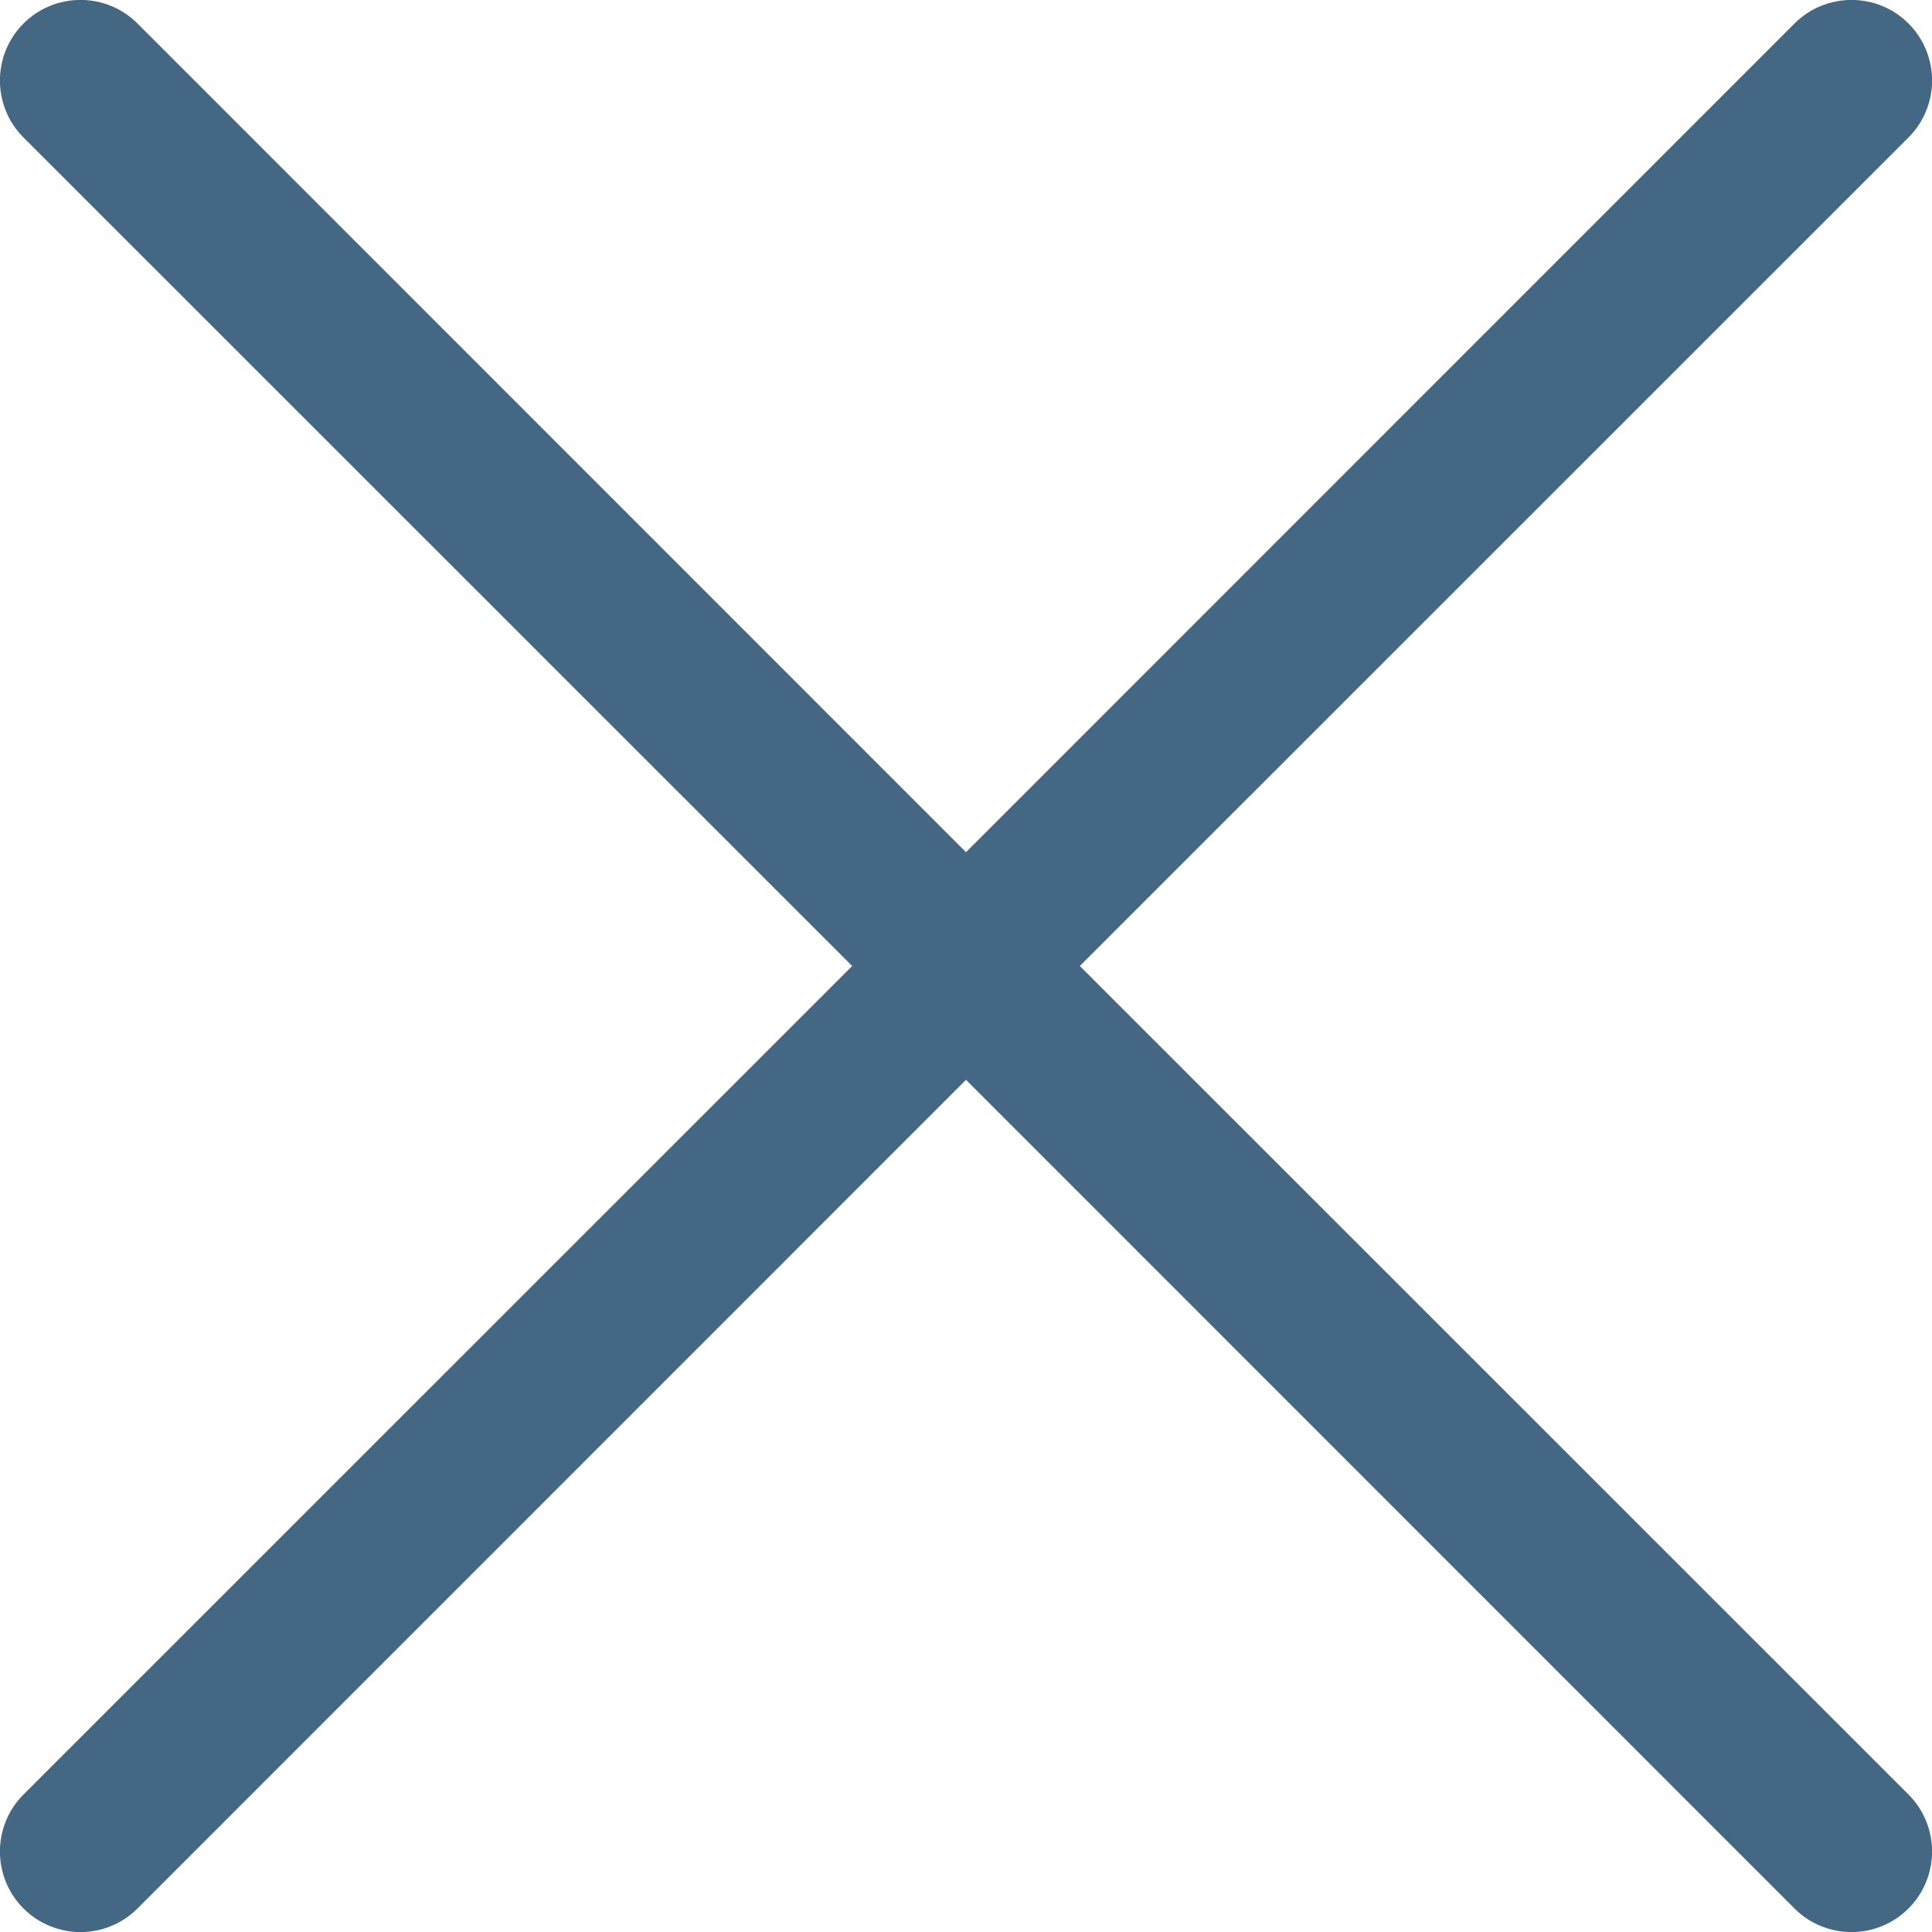 <svg width="24" height="24" viewBox="0 0 24 24" fill="none" xmlns="http://www.w3.org/2000/svg">
<path d="M0.292 1.708C0.199 1.615 0.125 1.505 0.075 1.383C0.025 1.262 -0.001 1.132 -0.001 1C-0.001 0.869 0.025 0.738 0.075 0.617C0.125 0.495 0.199 0.385 0.292 0.292C0.385 0.199 0.495 0.125 0.617 0.075C0.738 0.025 0.869 -0.001 1 -0.001C1.132 -0.001 1.262 0.025 1.383 0.075C1.505 0.125 1.615 0.199 1.708 0.292L12 10.586L22.292 0.292C22.385 0.199 22.495 0.125 22.617 0.075C22.738 0.025 22.869 -0.001 23 -0.001C23.131 -0.001 23.262 0.025 23.383 0.075C23.505 0.125 23.615 0.199 23.708 0.292C23.801 0.385 23.875 0.495 23.925 0.617C23.975 0.738 24.001 0.869 24.001 1C24.001 1.132 23.975 1.262 23.925 1.383C23.875 1.505 23.801 1.615 23.708 1.708L13.414 12L23.708 22.292C23.801 22.385 23.875 22.495 23.925 22.617C23.975 22.738 24.001 22.869 24.001 23C24.001 23.131 23.975 23.262 23.925 23.383C23.875 23.505 23.801 23.615 23.708 23.708C23.615 23.801 23.505 23.875 23.383 23.925C23.262 23.975 23.131 24.001 23 24.001C22.869 24.001 22.738 23.975 22.617 23.925C22.495 23.875 22.385 23.801 22.292 23.708L12 13.414L1.708 23.708C1.615 23.801 1.505 23.875 1.383 23.925C1.262 23.975 1.132 24.001 1 24.001C0.869 24.001 0.738 23.975 0.617 23.925C0.495 23.875 0.385 23.801 0.292 23.708C0.199 23.615 0.125 23.505 0.075 23.383C0.025 23.262 -0.001 23.131 -0.001 23C-0.001 22.869 0.025 22.738 0.075 22.617C0.125 22.495 0.199 22.385 0.292 22.292L10.586 12L0.292 1.708Z" fill="#446883"/>
</svg>
